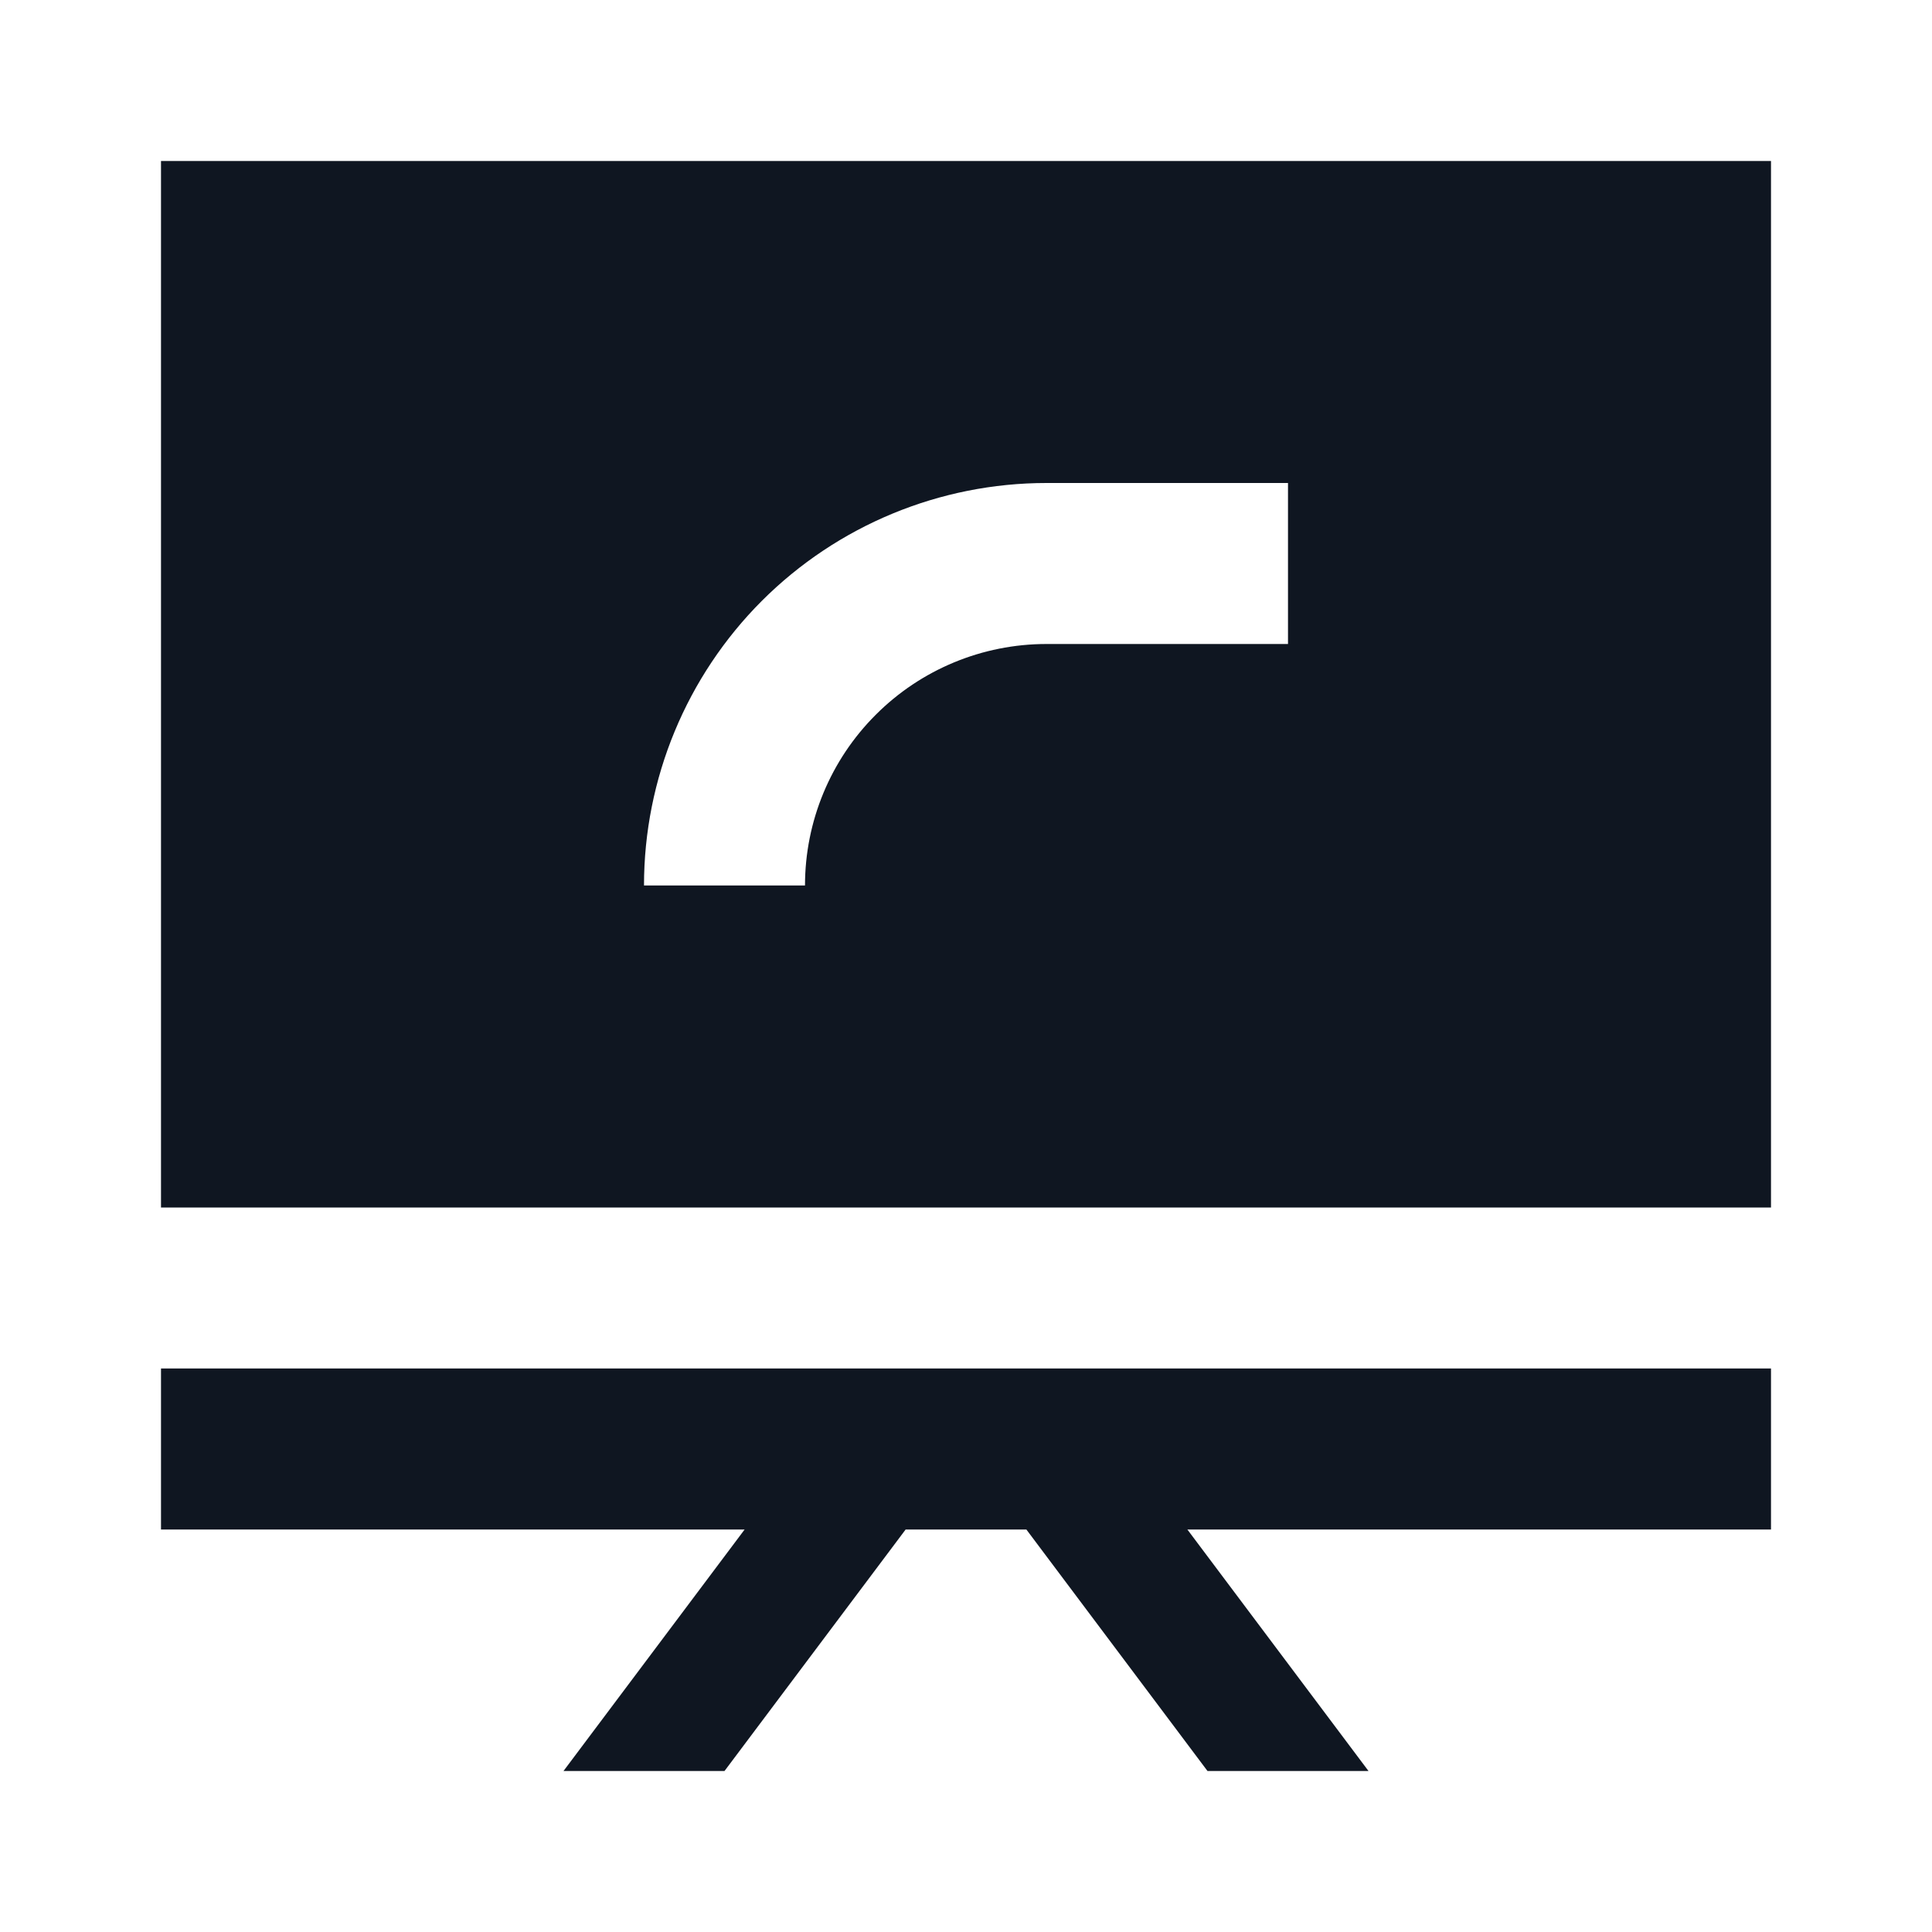 <svg width="24" height="24" viewBox="0 0 24 24" fill="none" xmlns="http://www.w3.org/2000/svg">
<path d="M2 2V15H22V2H2ZM16 8H13C12.204 8 11.441 8.316 10.879 8.879C10.316 9.441 10 10.204 10 11H8C8 9.674 8.527 8.402 9.464 7.464C10.402 6.527 11.674 6 13 6H16V8ZM22 19H14.75L17 22H15L12.75 19H11.25L9 22H7L9.25 19H2V17H22V19Z" fill="#0F1621"/>
</svg>
